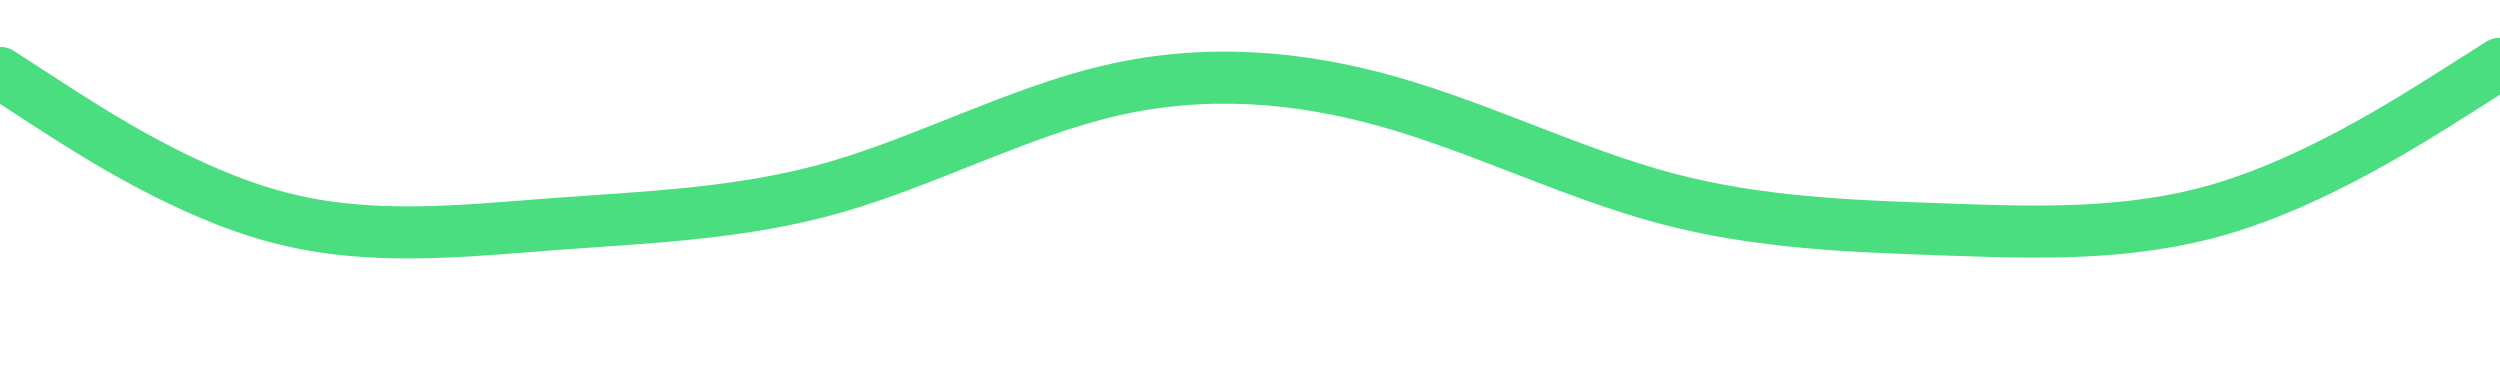 <svg id="visual" viewBox="0 0 1920 300" width="1920" height="300" xmlns="http://www.w3.org/2000/svg" xmlns:xlink="http://www.w3.org/1999/xlink" version="1.1"><rect x="0" y="0" width="1920" height="300" fill="#FFFFFF"></rect><path d="M0 56L35.5 79C71 102 142 148 213.2 166.8C284.3 185.7 355.7 177.3 426.8 172C498 166.7 569 164.3 640 144.2C711 124 782 86 853.2 69.5C924.3 53 995.7 58 1066.8 78.2C1138 98.3 1209 133.7 1280 152.5C1351 171.3 1422 173.7 1493.2 176.2C1564.3 178.7 1635.7 181.3 1706.8 160.2C1778 139 1849 94 1884.5 71.5L1920 49" fill="none" stroke-linecap="round" stroke-linejoin="miter" stroke="#4ade80" stroke-width="40"></path></svg>
